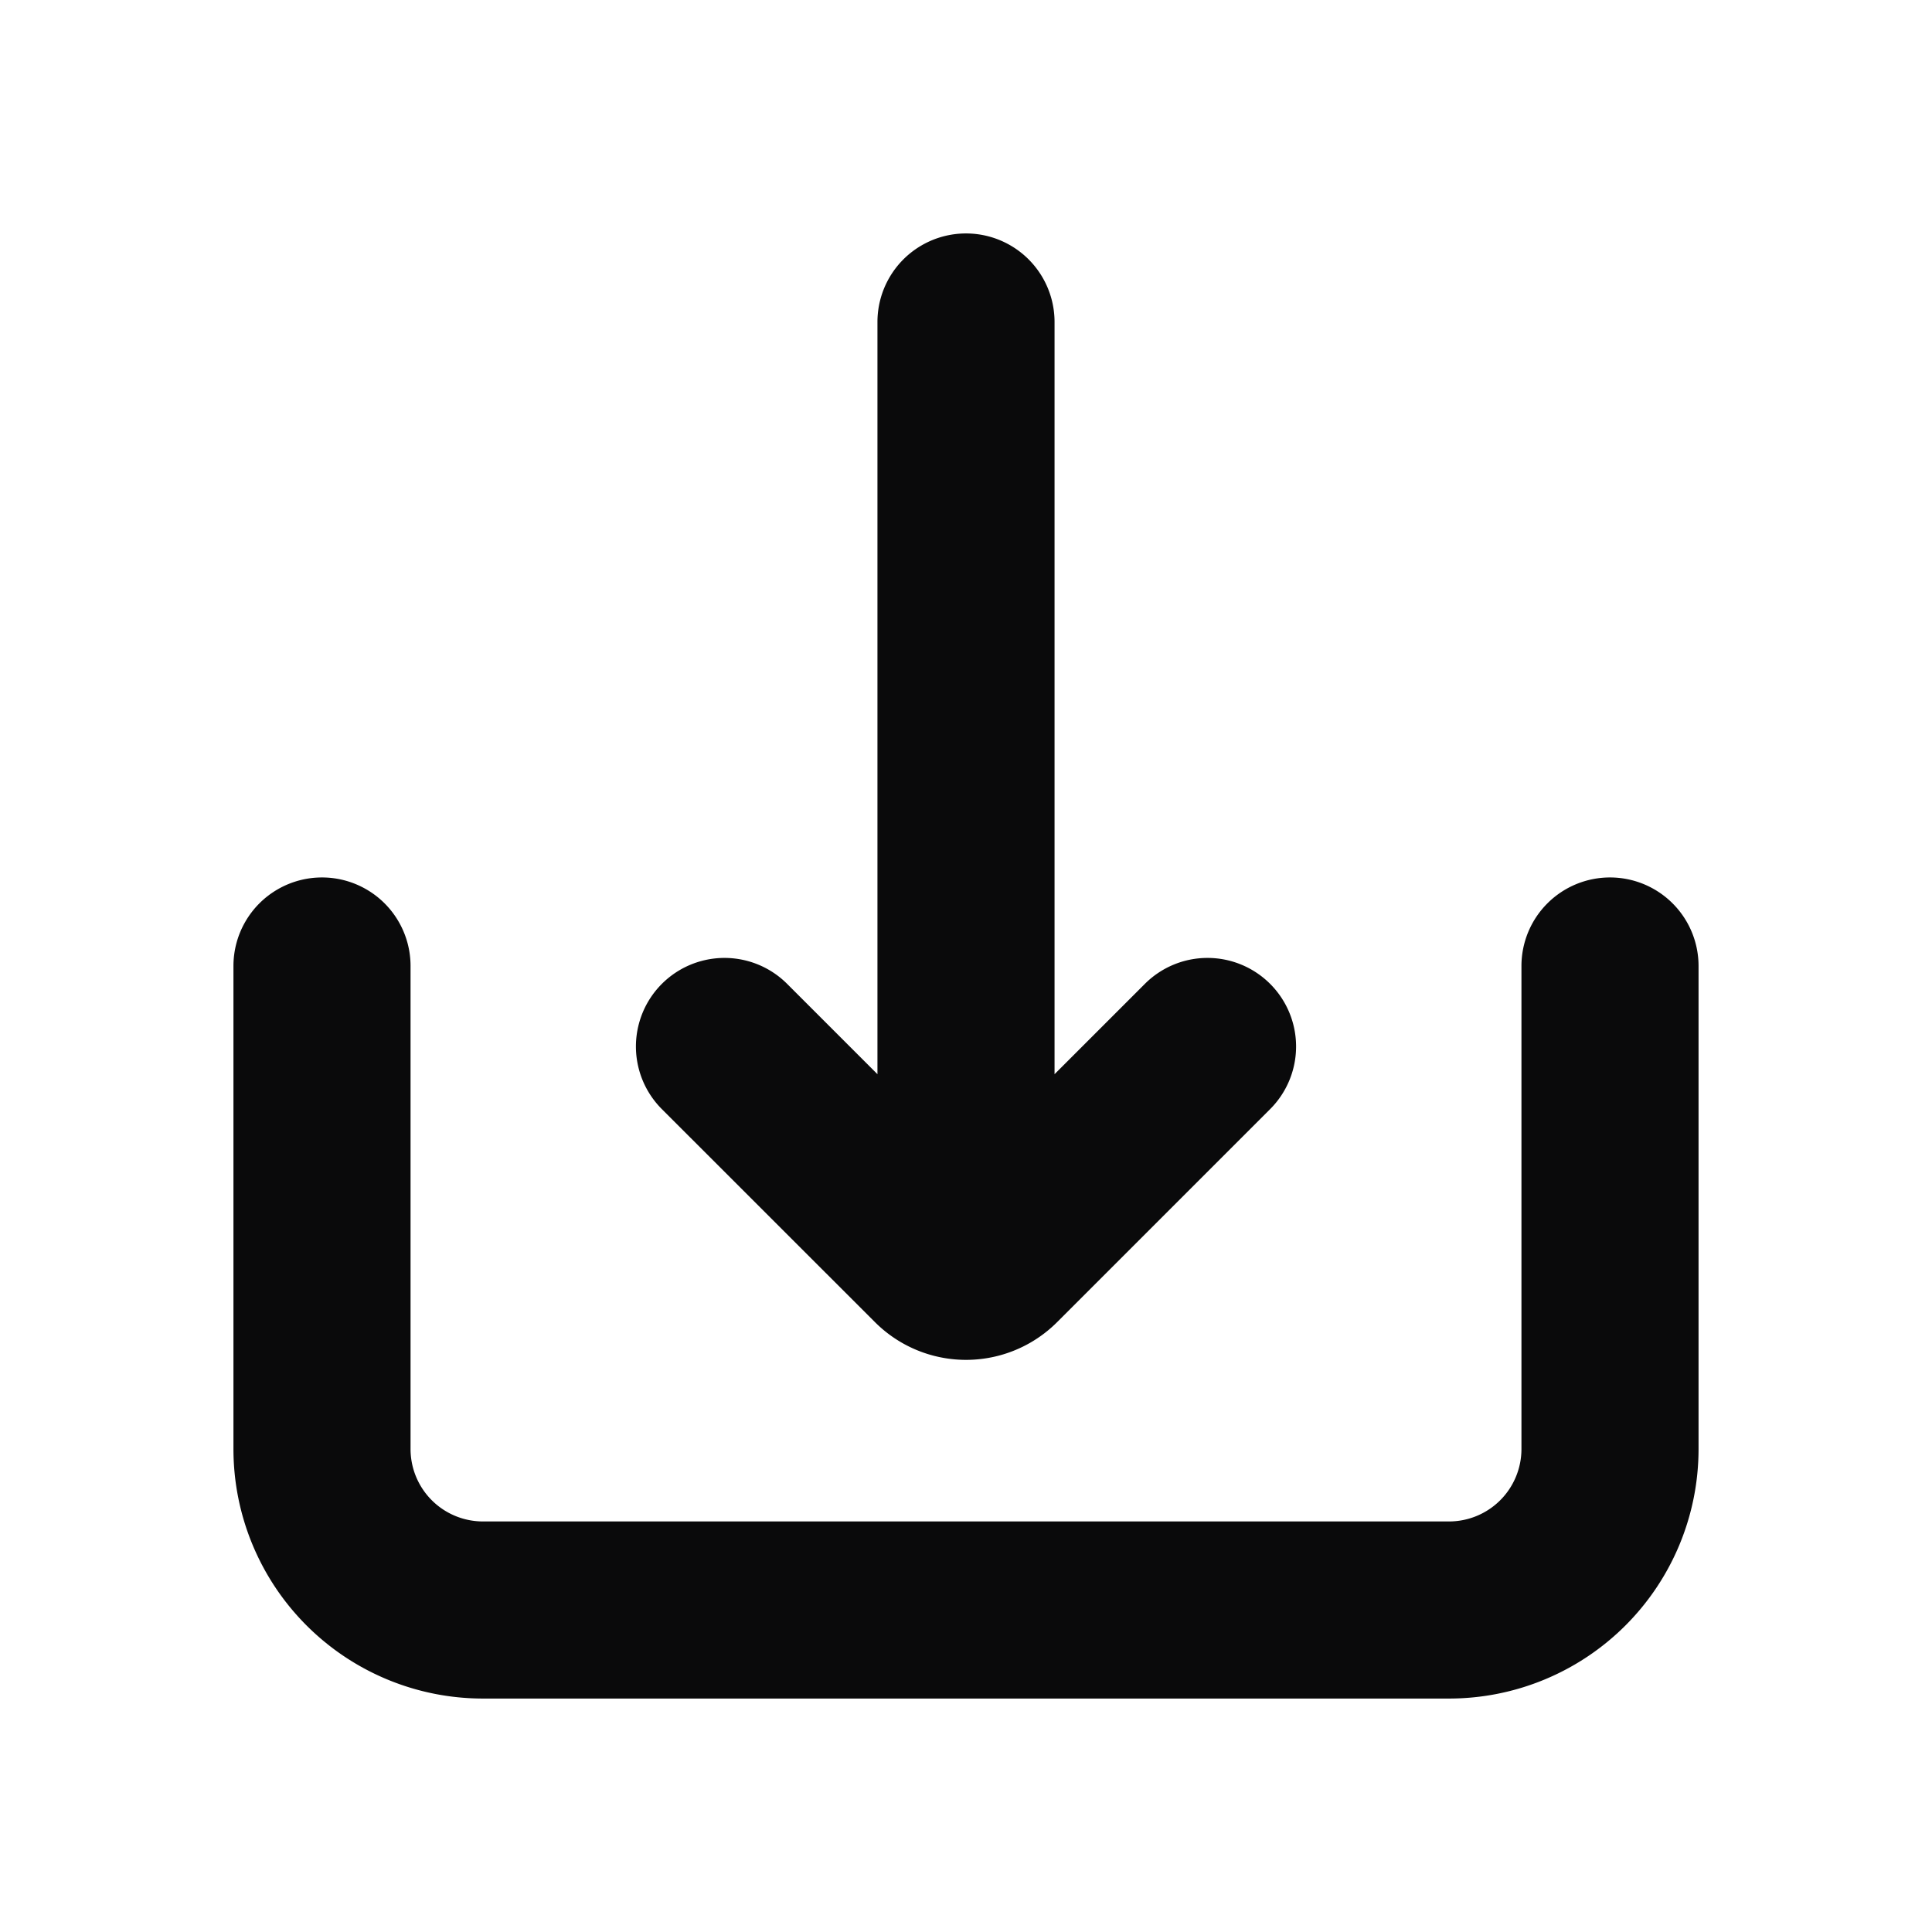<svg xmlns="http://www.w3.org/2000/svg" width="24" height="24" fill="none" viewBox="0 0 24 24"><path fill="#0A0A0B" fill-rule="evenodd" d="M20 10.9a1.1 1.1 0 0 1 1.1 1.1v6a3.1 3.1 0 0 1-3.1 3.1H6A3.1 3.1 0 0 1 2.9 18v-6a1.1 1.1 0 0 1 2.2 0v6a.9.9 0 0 0 .9.9h12a.9.9 0 0 0 .9-.9v-6a1.1 1.1 0 0 1 1.1-1.1Zm-4.222 1.322a1.1 1.1 0 0 1 0 1.556l-2.646 2.646a1.6 1.6 0 0 1-2.263 0l-2.647-2.646a1.1 1.1 0 1 1 1.556-1.556l1.122 1.122V4a1.1 1.1 0 0 1 2.2 0v9.344l1.122-1.122a1.1 1.1 0 0 1 1.556 0Z" clip-rule="evenodd"/></svg>